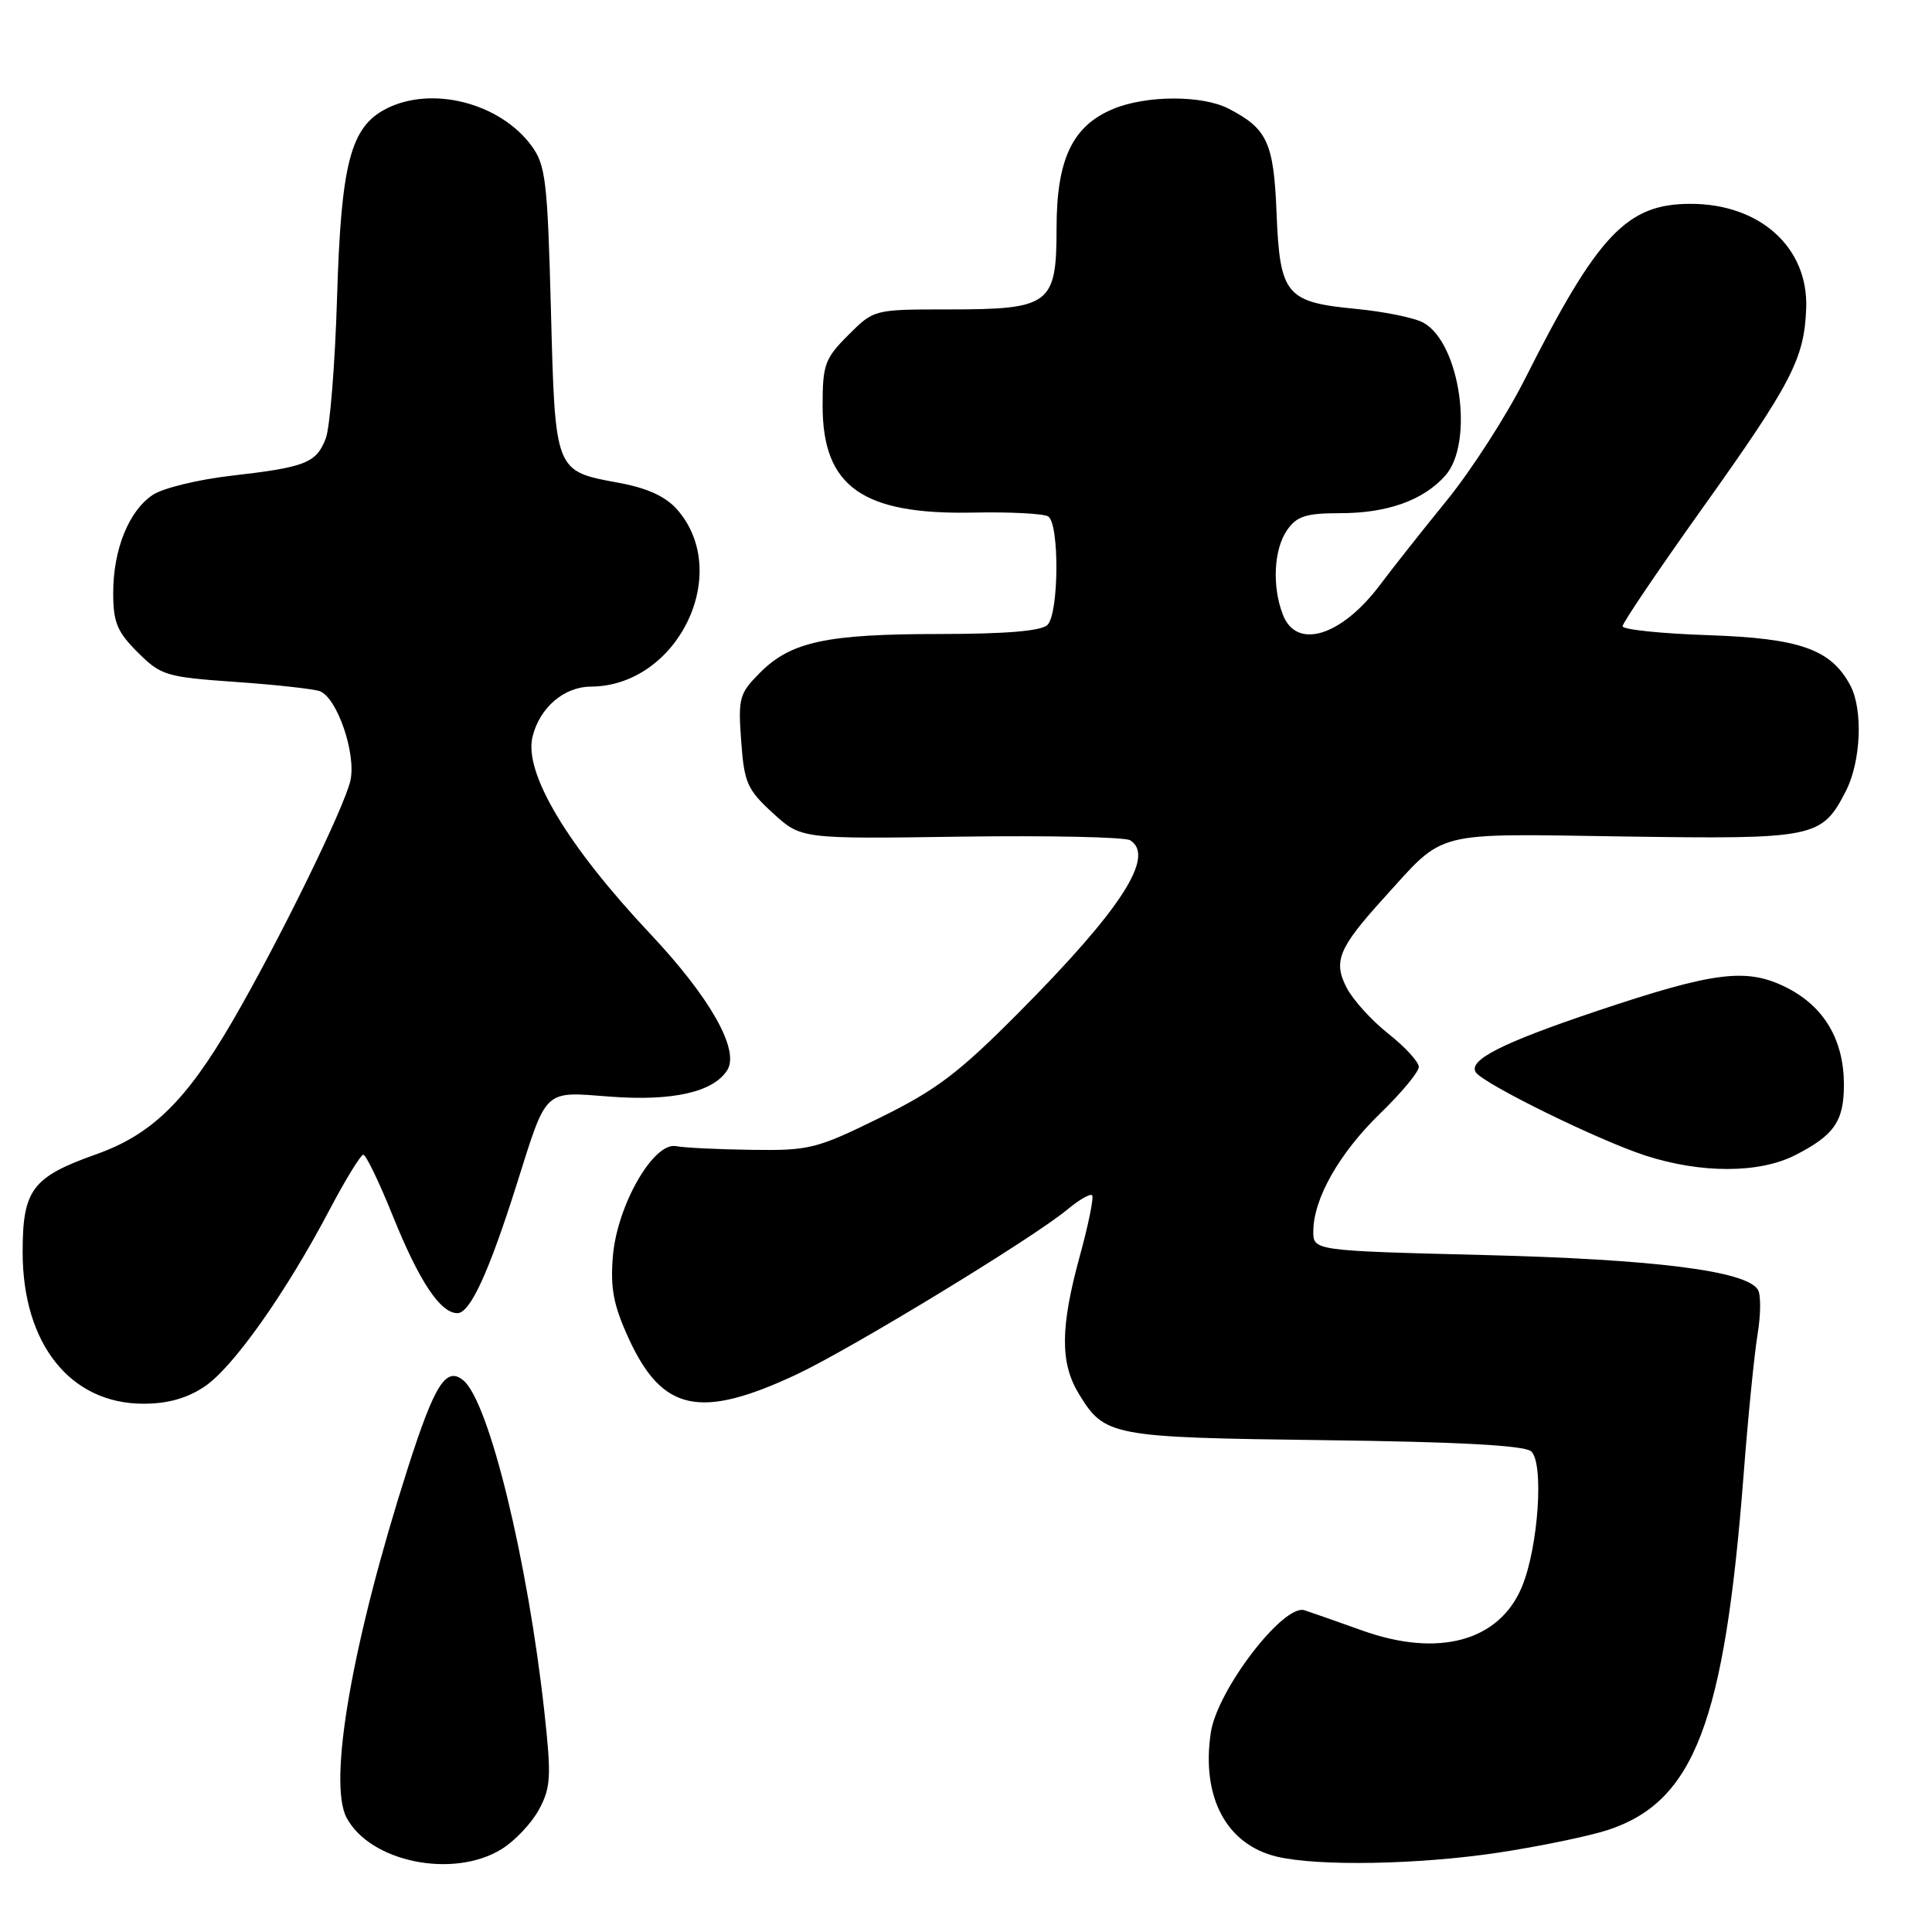 <?xml version="1.0" encoding="UTF-8" standalone="no"?>
<!DOCTYPE svg PUBLIC "-//W3C//DTD SVG 1.1//EN" "http://www.w3.org/Graphics/SVG/1.1/DTD/svg11.dtd" >
<svg xmlns="http://www.w3.org/2000/svg" xmlns:xlink="http://www.w3.org/1999/xlink" version="1.1" viewBox="0 0 256 256">
 <g >
 <path fill="currentColor"
d=" M 66.46 245.02 C 68.22 243.94 70.45 241.57 71.42 239.77 C 72.98 236.87 73.07 235.42 72.15 227.00 C 69.95 206.83 64.81 185.75 61.40 182.91 C 59.11 181.02 57.61 183.38 54.04 194.52 C 46.68 217.50 43.42 236.17 45.93 240.87 C 49.08 246.75 60.07 248.97 66.46 245.02 Z  M 198.50 245.49 C 204.00 244.66 210.56 243.30 213.09 242.47 C 224.50 238.69 228.50 228.23 231.03 195.50 C 231.62 187.80 232.46 179.38 232.89 176.79 C 233.32 174.20 233.34 171.55 232.93 170.89 C 231.39 168.40 219.32 166.87 196.75 166.30 C 174.00 165.73 174.00 165.73 174.02 163.11 C 174.06 158.79 177.47 152.79 182.88 147.54 C 185.70 144.81 188.00 142.03 188.00 141.37 C 188.00 140.71 186.19 138.73 183.97 136.98 C 181.75 135.22 179.26 132.48 178.44 130.88 C 176.63 127.38 177.36 125.62 183.36 119.00 C 191.59 109.93 189.53 110.46 215.27 110.84 C 240.49 111.21 241.38 111.03 244.56 104.88 C 246.59 100.96 246.89 94.03 245.17 90.81 C 242.60 86.01 238.49 84.57 226.25 84.16 C 220.06 83.95 215.00 83.42 215.00 82.98 C 215.00 82.54 219.76 75.50 225.58 67.34 C 237.44 50.71 239.09 47.51 239.33 40.83 C 239.62 32.79 233.20 27.00 224.00 27.01 C 215.55 27.01 211.71 31.07 202.03 50.28 C 199.59 55.11 194.96 62.31 191.73 66.28 C 188.50 70.25 184.51 75.30 182.86 77.50 C 177.73 84.33 171.77 86.15 169.98 81.43 C 168.53 77.65 168.79 72.75 170.56 70.22 C 171.84 68.39 173.06 68.00 177.59 68.00 C 183.82 68.00 188.59 66.30 191.50 63.03 C 195.37 58.70 193.48 45.44 188.61 42.76 C 187.45 42.11 183.43 41.29 179.68 40.93 C 170.38 40.04 169.59 39.08 169.15 28.21 C 168.78 18.89 167.93 17.05 162.80 14.40 C 159.31 12.59 151.87 12.61 147.49 14.44 C 142.10 16.69 140.01 21.09 140.00 30.19 C 140.00 40.37 139.17 41.00 125.68 41.00 C 115.80 41.00 115.80 41.00 112.40 44.40 C 109.29 47.51 109.00 48.31 109.00 53.77 C 109.00 64.48 114.27 68.22 128.97 67.92 C 133.81 67.82 138.27 68.05 138.89 68.43 C 140.39 69.36 140.32 81.28 138.80 82.80 C 137.99 83.61 133.36 84.00 124.55 84.01 C 109.52 84.01 104.82 85.02 100.71 89.13 C 97.96 91.89 97.79 92.48 98.21 98.19 C 98.61 103.71 99.00 104.62 102.40 107.73 C 106.15 111.17 106.15 111.17 127.33 110.86 C 138.97 110.70 149.06 110.91 149.75 111.34 C 153.13 113.44 148.57 120.50 135.05 134.11 C 127.03 142.19 124.07 144.43 116.60 148.10 C 108.20 152.23 107.25 152.47 99.60 152.36 C 95.15 152.30 90.63 152.08 89.57 151.87 C 86.60 151.30 81.77 159.72 81.21 166.45 C 80.86 170.70 81.29 172.95 83.29 177.32 C 87.74 187.04 92.74 188.12 105.53 182.13 C 112.71 178.77 136.82 164.09 141.38 160.31 C 142.96 158.99 144.46 158.12 144.71 158.38 C 144.96 158.63 144.23 162.25 143.08 166.43 C 140.49 175.88 140.46 180.60 142.95 184.69 C 146.38 190.32 147.20 190.47 175.49 190.83 C 193.16 191.05 201.92 191.52 202.87 192.30 C 204.61 193.75 203.85 205.03 201.65 210.29 C 198.65 217.47 190.60 219.67 180.50 216.05 C 177.20 214.87 173.76 213.66 172.86 213.37 C 170.09 212.45 161.28 223.94 160.44 229.57 C 159.15 238.13 162.51 244.43 169.21 246.02 C 174.69 247.31 187.92 247.08 198.50 245.49 Z  M 27.10 183.73 C 30.88 181.21 37.89 171.29 43.69 160.26 C 45.79 156.28 47.79 153.02 48.14 153.01 C 48.49 153.00 50.23 156.61 52.01 161.02 C 55.53 169.77 58.34 174.00 60.61 174.00 C 62.29 174.00 64.77 168.62 68.45 156.98 C 72.52 144.09 71.94 144.63 80.86 145.31 C 89.13 145.94 94.56 144.70 96.37 141.79 C 98.03 139.13 94.10 132.18 86.20 123.78 C 75.14 112.03 69.37 102.37 70.57 97.59 C 71.53 93.74 74.74 91.00 78.29 90.98 C 89.81 90.92 97.11 75.91 89.71 67.50 C 88.20 65.79 85.77 64.67 82.02 63.98 C 73.47 62.40 73.57 62.66 73.00 41.04 C 72.55 23.95 72.30 21.87 70.43 19.32 C 66.23 13.61 57.17 11.31 51.13 14.43 C 46.44 16.86 45.19 21.68 44.66 39.50 C 44.39 48.30 43.72 56.68 43.16 58.11 C 41.91 61.35 40.50 61.91 30.62 63.04 C 26.28 63.54 21.63 64.67 20.28 65.55 C 17.09 67.64 15.00 72.78 15.00 78.57 C 15.00 82.46 15.52 83.72 18.25 86.44 C 21.33 89.51 22.00 89.71 31.21 90.36 C 36.56 90.73 41.58 91.29 42.39 91.59 C 44.67 92.47 47.20 99.82 46.44 103.39 C 45.69 106.90 36.85 124.95 30.73 135.44 C 24.63 145.92 20.08 150.35 12.74 152.95 C 4.26 155.96 3.00 157.64 3.00 165.90 C 3.00 178.07 9.31 186.00 19.00 186.00 C 22.22 186.00 24.77 185.29 27.10 183.73 Z  M 237.86 153.07 C 243.06 150.42 244.33 148.57 244.33 143.70 C 244.32 137.83 241.73 133.41 236.81 130.90 C 231.49 128.19 227.26 128.71 211.52 133.99 C 199.03 138.19 194.55 140.46 195.54 142.07 C 196.47 143.57 211.78 151.09 218.00 153.11 C 225.40 155.51 233.11 155.49 237.86 153.07 Z "/>
</g>
</svg>